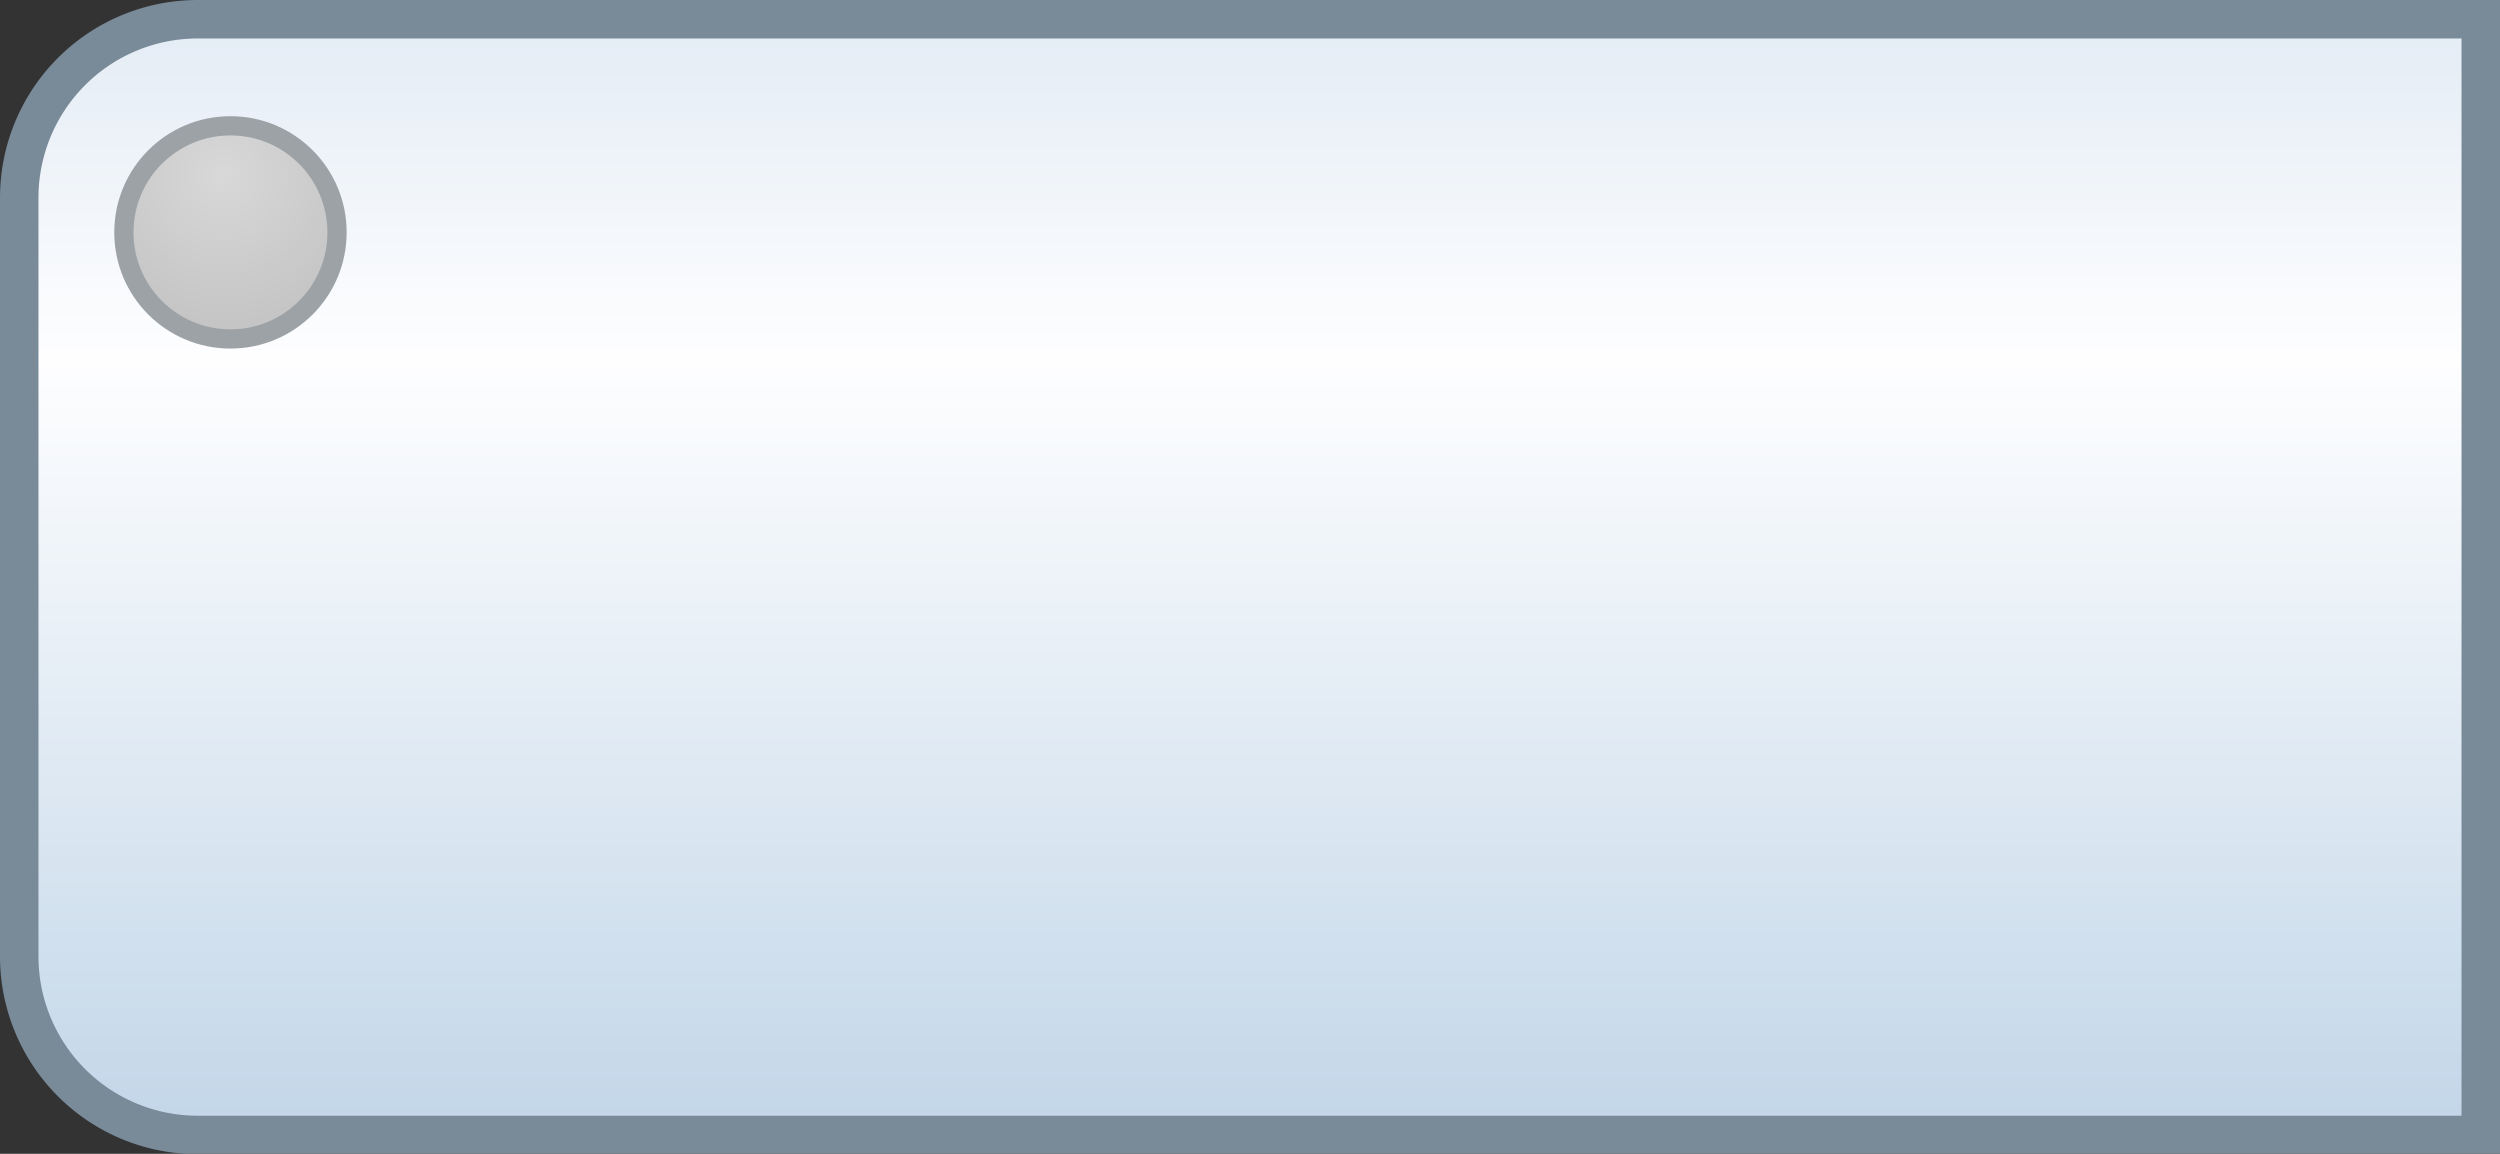 <svg id="Layer_1" data-name="Layer 1" xmlns="http://www.w3.org/2000/svg" xmlns:xlink="http://www.w3.org/1999/xlink" viewBox="0 0 64.98 29.99"><rect x="0" y="0" width="64.98" height="29.99" fill="#333333" stroke="none"/><defs><style>.cls-1{stroke:#798a99;fill:url(#linear-gradient);}.cls-1,.cls-2{stroke-miterlimit:10;}.cls-2{stroke:#9ca2a6;stroke-width:0.5px;fill:url(#radial-gradient);}</style><linearGradient id="linear-gradient" x1="32.49" y1="29.49" x2="32.49" y2="0.72" gradientUnits="userSpaceOnUse"><stop offset="0" stop-color="#c2d6e8"/><stop offset="0.7" stop-color="#fefeff"/><stop offset="1" stop-color="#e4ecf5"/></linearGradient><radialGradient id="radial-gradient" cx="5.79" cy="4.54" r="3.87" gradientUnits="userSpaceOnUse"><stop offset="0" stop-color="#d8d8d8"/><stop offset="1" stop-color="#c5c5c5"/></radialGradient></defs><path class="cls-1" d="M5.14.5H64.48a0,0,0,0,1,0,0v29a0,0,0,0,1,0,0H5.14A4.64,4.64,0,0,1,.5,24.85V5.14A4.64,4.64,0,0,1,5.14.5Z"/><circle class="cls-2" cx="5.99" cy="6.04" r="2.77"/></svg>
